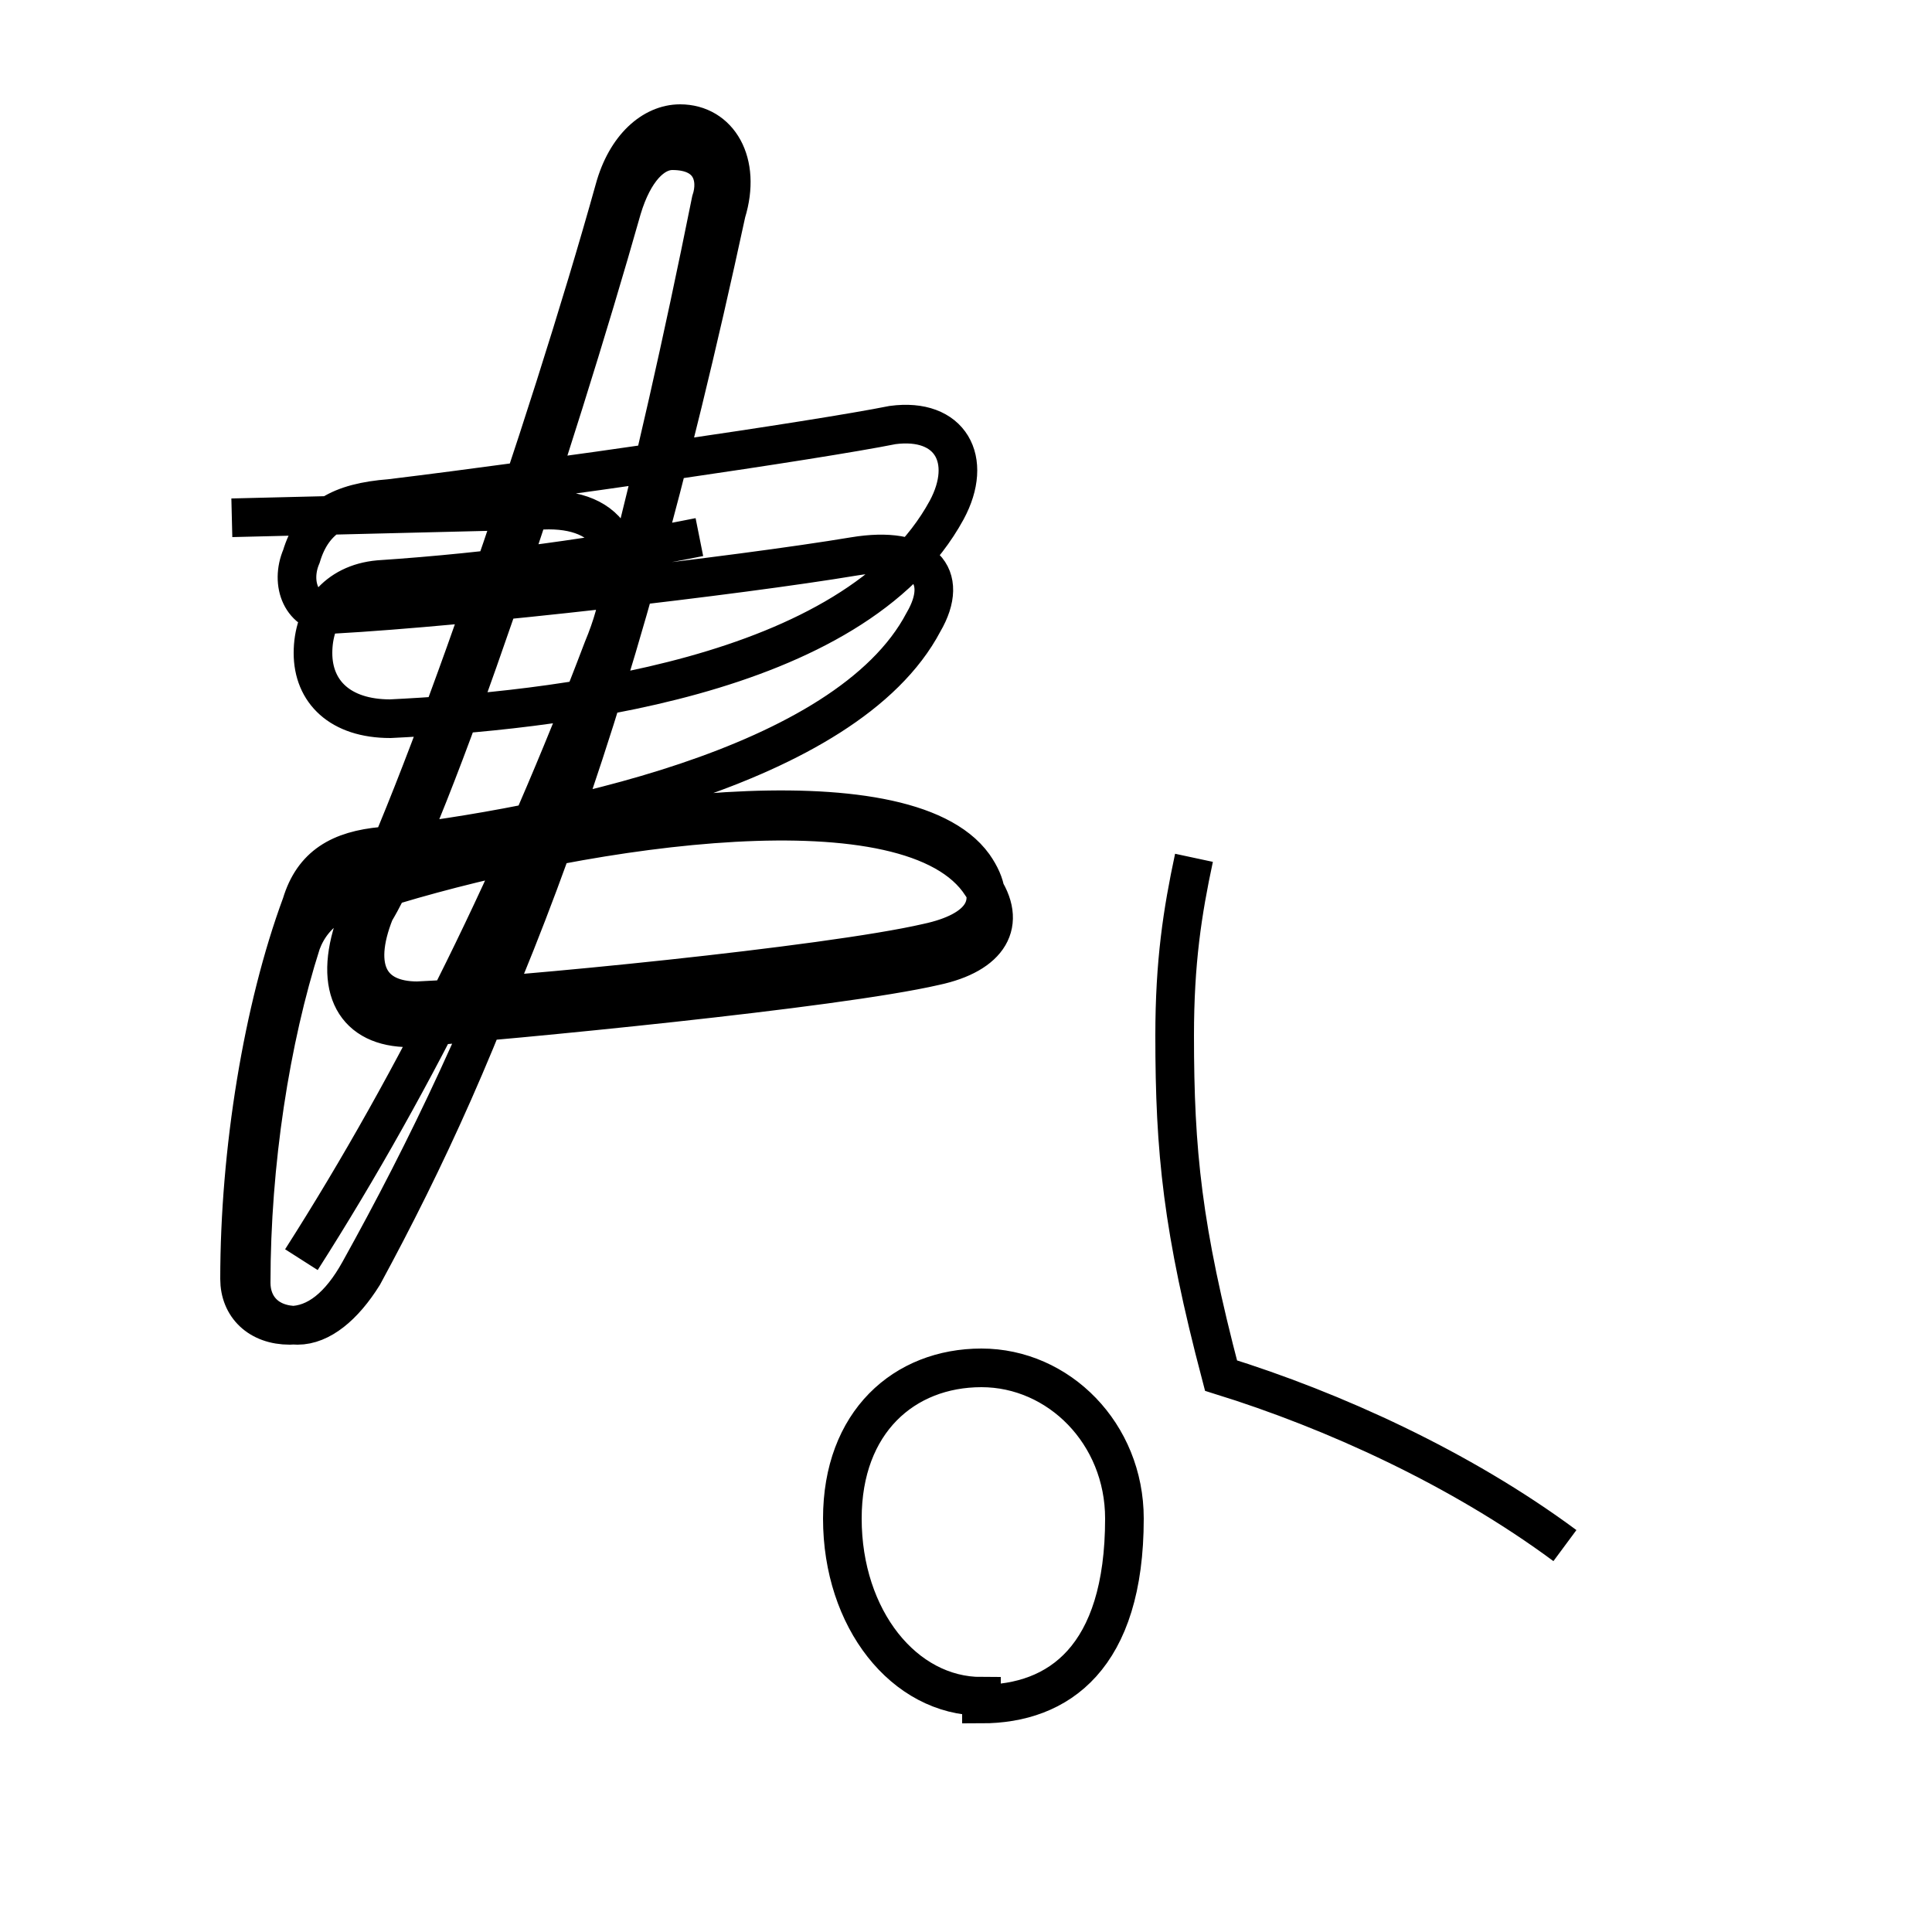 <?xml version='1.0' encoding='utf8'?>
<svg viewBox="0.0 -6.0 50.0 50.0" version="1.1" xmlns="http://www.w3.org/2000/svg">
<rect x="0.0" y="-6.0" width="50.0" height="50.0" fill="#808080" stroke="none"/>
<rect x="-1000" y="-1000" width="2000" height="2000" stroke="white" fill="white"/>
<g style="fill:white;stroke:#000000;  stroke-width:1">
<path d="M 7.8 -11.4 C 10.8 -16.1 13.4 -21.4 15.6 -27.2 C 16.6 -29.6 15.9 -30.8 14.2 -30.8 L 6.0 -30.6 M 25.4 0.1 C 27.4 0.1 29.1 -1.1 29.1 -4.7 C 29.1 -6.9 27.4 -8.6 25.4 -8.6 C 23.4 -8.6 21.8 -7.2 21.8 -4.7 C 21.8 -2.1 23.4 -0.1 25.4 -0.1 Z M 40.5 -4.0 C 37.8 -6.0 34.5 -7.5 31.6 -8.4 C 30.6 -12.2 30.4 -14.2 30.4 -17.2 C 30.4 -19.1 30.6 -20.4 30.9 -21.8 M 18.1 -30.1 C 15.6 -29.6 12.8 -29.2 9.8 -29.0 C 8.7 -28.9 8.1 -28.1 8.1 -27.1 C 8.1 -26.1 8.8 -25.4 10.1 -25.4 C 14.2 -25.6 22.1 -26.4 24.5 -30.8 C 25.2 -32.1 24.6 -33.2 23.1 -33.0 C 21.1 -32.6 14.2 -31.6 10.1 -31.1 C 8.8 -31.0 8.1 -30.6 7.8 -29.6 C 7.5 -28.9 7.8 -28.1 8.6 -28.1 C 12.2 -28.3 19.1 -29.1 22.1 -29.6 C 23.9 -29.9 24.6 -29.1 23.9 -27.9 C 21.9 -24.1 14.2 -22.6 9.9 -22.1 C 8.8 -22.0 8.1 -21.6 7.8 -20.6 C 6.8 -17.9 6.2 -14.2 6.2 -10.9 C 6.2 -10.2 6.7 -9.7 7.5 -9.7 C 8.2 -9.7 8.8 -10.2 9.3 -11.1 C 12.8 -17.4 15.8 -24.6 18.8 -38.5 C 19.2 -39.8 18.6 -40.8 17.6 -40.8 C 16.9 -40.8 16.2 -40.2 15.9 -39.1 C 14.2 -33.0 10.8 -23.1 9.2 -20.1 C 8.6 -18.4 9.2 -17.4 10.6 -17.4 C 13.2 -17.6 21.6 -18.4 24.2 -19.0 C 25.6 -19.3 26.1 -20.1 25.4 -21.1 C 23.6 -23.9 15.2 -22.6 10.2 -21.1 C 8.8 -20.9 8.1 -20.4 7.8 -19.6 C 7.0 -17.1 6.5 -13.9 6.5 -10.8 C 6.5 -10.2 6.9 -9.7 7.7 -9.7 C 8.3 -9.7 8.9 -10.2 9.4 -11.0 C 12.6 -16.9 15.4 -23.9 18.4 -38.8 C 18.6 -39.4 18.4 -40.1 17.4 -40.1 C 16.9 -40.1 16.4 -39.6 16.1 -38.6 C 14.4 -32.6 11.2 -22.9 9.7 -20.4 C 9.1 -18.9 9.6 -18.1 10.8 -18.1 C 13.2 -18.2 21.4 -19.0 24.0 -19.6 C 25.4 -19.9 25.9 -20.6 25.2 -21.6 C 23.4 -24.1 15.0 -22.9 10.1 -21.4 C 8.8 -21.2 8.1 -20.8 7.8 -19.9 C 7.0 -17.4 6.5 -14.2 6.5 -10.8 C 6.5 -10.2 6.9 -9.7 7.7 -9.7 C 8.3 -9.7 8.9 -10.2 9.4 -11.0 C 12.6 -16.9 15.4 -23.9 18.4 -38.8 C 18.6 -39.4 18.4 -40.1 17.4 -40.1 C 16.9 -40.1 16.4 -39.6 16.1 -38.6 C 14.4 -32.6 11.2 -22.9 9.7 -20.4 C 9.1 -18.9 9.6 -18.1 10.8 -18.1 C 13.2 -18.2 21.4 -19.0 24.0 -19.6 C 25.4 -19.9 25.9 -20.6 25.2 -21.6 C 23.4 -24.1 15.0 -22.9 10.1 -21.4 C 8.8 -21.2 8.1 -20.8 7.8 -19.9 C 7.0 -17.4 6.5 -14.2 6.5 -10.8 C 6.5 -10.2 6.9 -9.7 7.7 -9.7 C 8.3 -9.7 8.9 -10.2 9.4 -11.0 C 12.6 -16.9 15.4 -23.9 18.4 -38.8 C 18.6 -39.4 18.4 -40.1 17.4 -40.1 C 16.9 -40.1 16.4 -39.6 16.1 -38.6 C 14.4 -32.6 11.2 -22.9 9.7 -20.4 C 9.1 -18.9 9.6 -18.1 10.8 -18.1 C 13.2 -18.2 21.4 -19.0 24.0 -19.6 C 25.4 -19.9 25.9 -20.6 25.2 -21.6 C 23.4 -24.1 15.0 -22.9 10.1 -21.4 C 8.8 -21.2 8.1 -20.8 7.8 -19.9 C 7.0 -17.4 6.5 -14.2 6.5 -10.8 C 6.5 -10.2 6.9 -9.7 7.7 -9.7 C 8.3 -9.7 8.9 -10.2 9.4 -11.0 C 12.6 -16.9 15.4 -23.9 18.4 -38.8 C 18.6 -39.4 18.4 -40.1 17.4 -40.1 C 16.9 -40.1 16.4 -39.6 16.1 -38.6 C 14.4 -32.6 11.2 -22.9 9.7 -20.4 C 9.1 -18.9 9.6 -18.1 10.8 -18.1 C 13.2 -18.2 21.4 -19.0 24.0 -19.6 C 25.4 -19.9 25.9 -20.6 25.2 -21.6 C 23.4 -24.1 15.0 -22.9 10.1 -21.4 C 8.8 -21.2 8.1 -20.8 7.8 -19.9 C 7.0 -17.4 6.5 -14.2 6.5 -10.8 C 6.5 -10.2 6.9 -9.7 7.7 -9.7 C 8.3 -9.7 8.9 -10.2 9.4 -11.0 C 12.6 -16.9 15.4 -23.9 18.4 -38.8 C 18.6 -39.4 18.4 -40.1 17.4 -40.1 C 16.9 -40.1 16.4 -39.6 16.1 -38.6 C 14.4 -32.6 11.2 -22.9 9.7 -20.4 C 9.1 -18.9 9.6 -18.1 10.8 -18.1 C 13.2 -18.2 21.4 -19.0 24.0 -19.6 C 25.4 -19.9 25.9 -20.6 25.2 -21.6 C 23.4 -24.1 15.0 -22.9 10.1 -21.4 C 8.8 -21.2 8.1 -20.8 7.8 -19.9 C 7.0 -17.4 6.5 -14.2 6.5 -10.8 C 6.5 -10.2 6.9 -9.7 7.7 -9.7 C 8.3 -9.7 8.9 -10.2 9.4 -11.0 C 12.6 -16.9 15.4 -23.9 18.4 -38.8 C 18.6 -39.4 18.4 -40.1 17.4 -40.1 C 16.9 -40.1 16.4 -39.6 16.1 -38.6 C 14.4 -32.6 11.2 -22.9 9.7 -20.4 C 9.1 -18.9 9.6 -18.1 10.8 -18.1 C 13.2 -18.2 21.4 -19.0 24.0 -19.6 C 25.4 -19.9 25.9 -20.6 25.2 -21.6 C 23.4 -24.1 15.0 -22.9 10.1 -21.4 C 8.8 -21.2 8.1 -20.8 7.8 -19.9 C 7.0 -17.4 6.5 -14.2 6.5 -10.8 C 6.5 -10.2 6.9 -9.7 7.7 -9.7 C 8.3 -9.7 8.9 -10.2 9.4 -11.0 C 12.6 -16.9 15.4 -23.9 18.4 -38.8 C 18.6 -39.4 18.4 -40.1 17.4 -40.1 C 16.9 -40.1 16.4 -39.6 16.1 -38.6 C 14.4 -32.6 11.2 -22.9 9.7 -20.4 C 9.1 -18.9 9.6 -18.1 10.8 -18.1 C 13.2 -18.2 21.4 -19.0 24.0 -19.6 C 25.4" transform="translate(0.0, 38.0)" />
</g>
</svg>